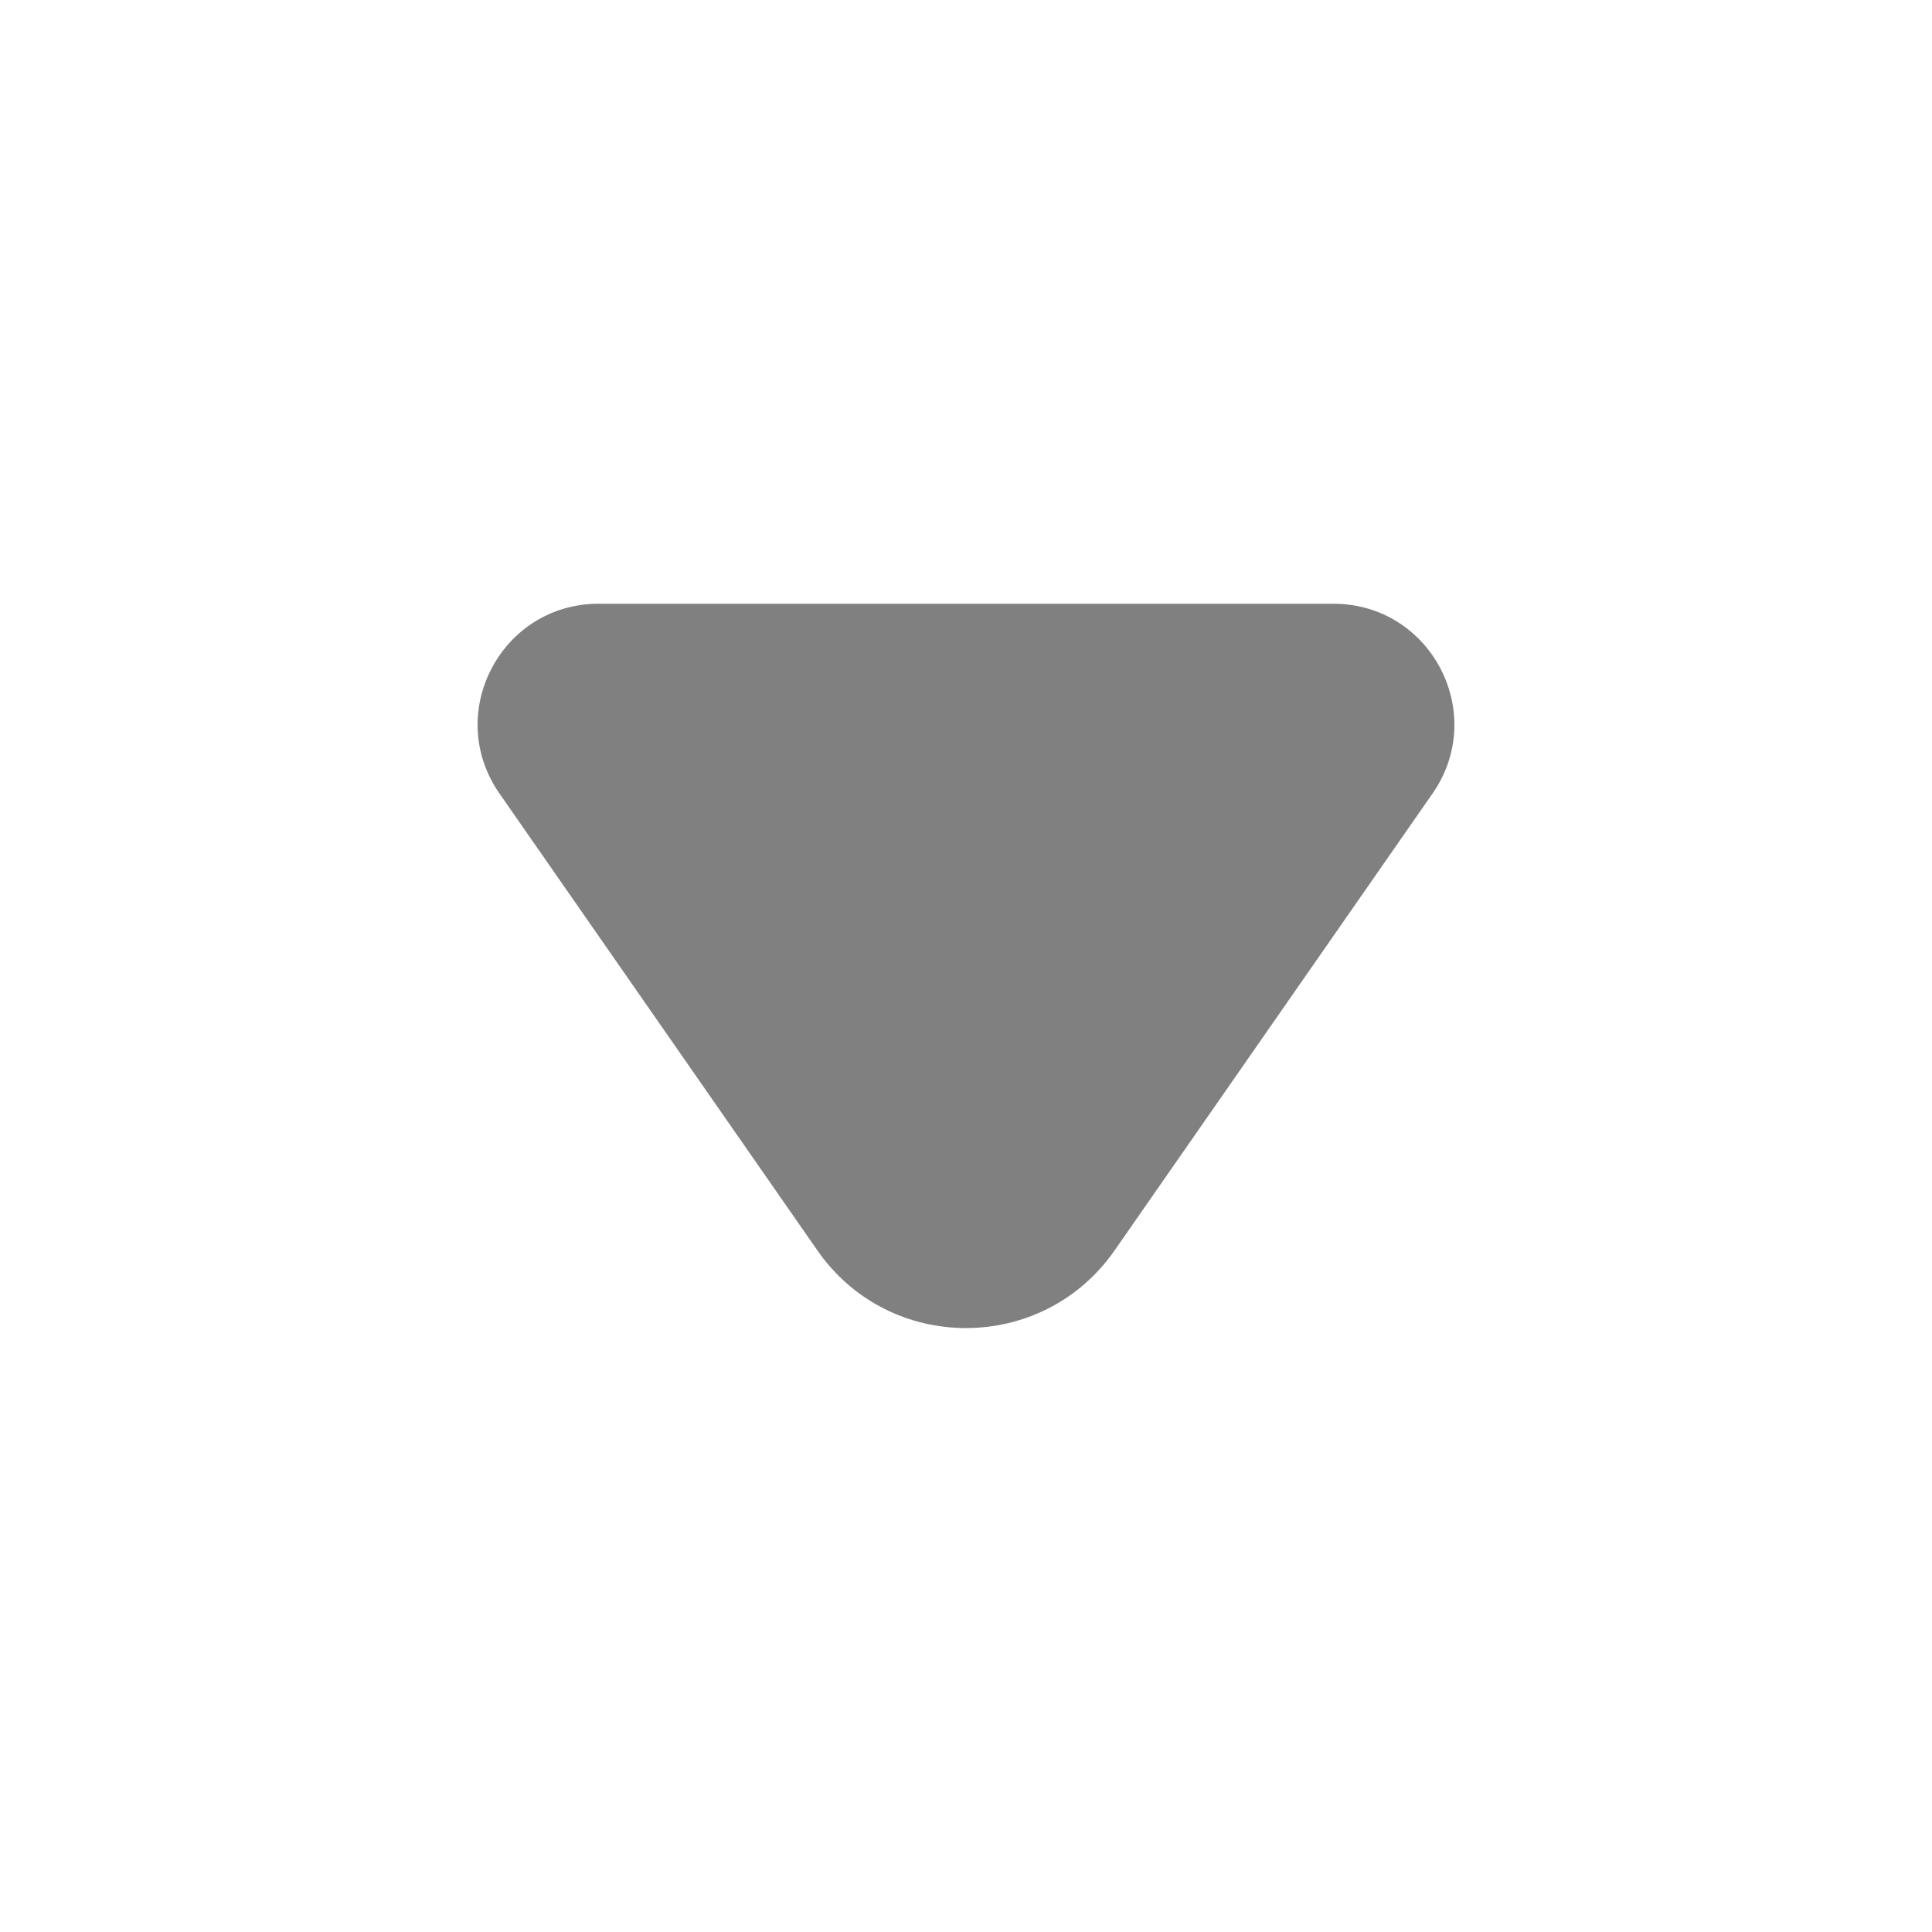 <svg width="16" height="16" viewBox="0 0 16 16" fill="none" xmlns="http://www.w3.org/2000/svg">
<path d="M4.957 5C4.149 5 3.675 5.908 4.136 6.571L6.769 10.355C7.365 11.213 8.634 11.213 9.231 10.355L11.864 6.571C12.325 5.908 11.851 5 11.043 5H4.957Z" fill="#808080"/>
</svg>
